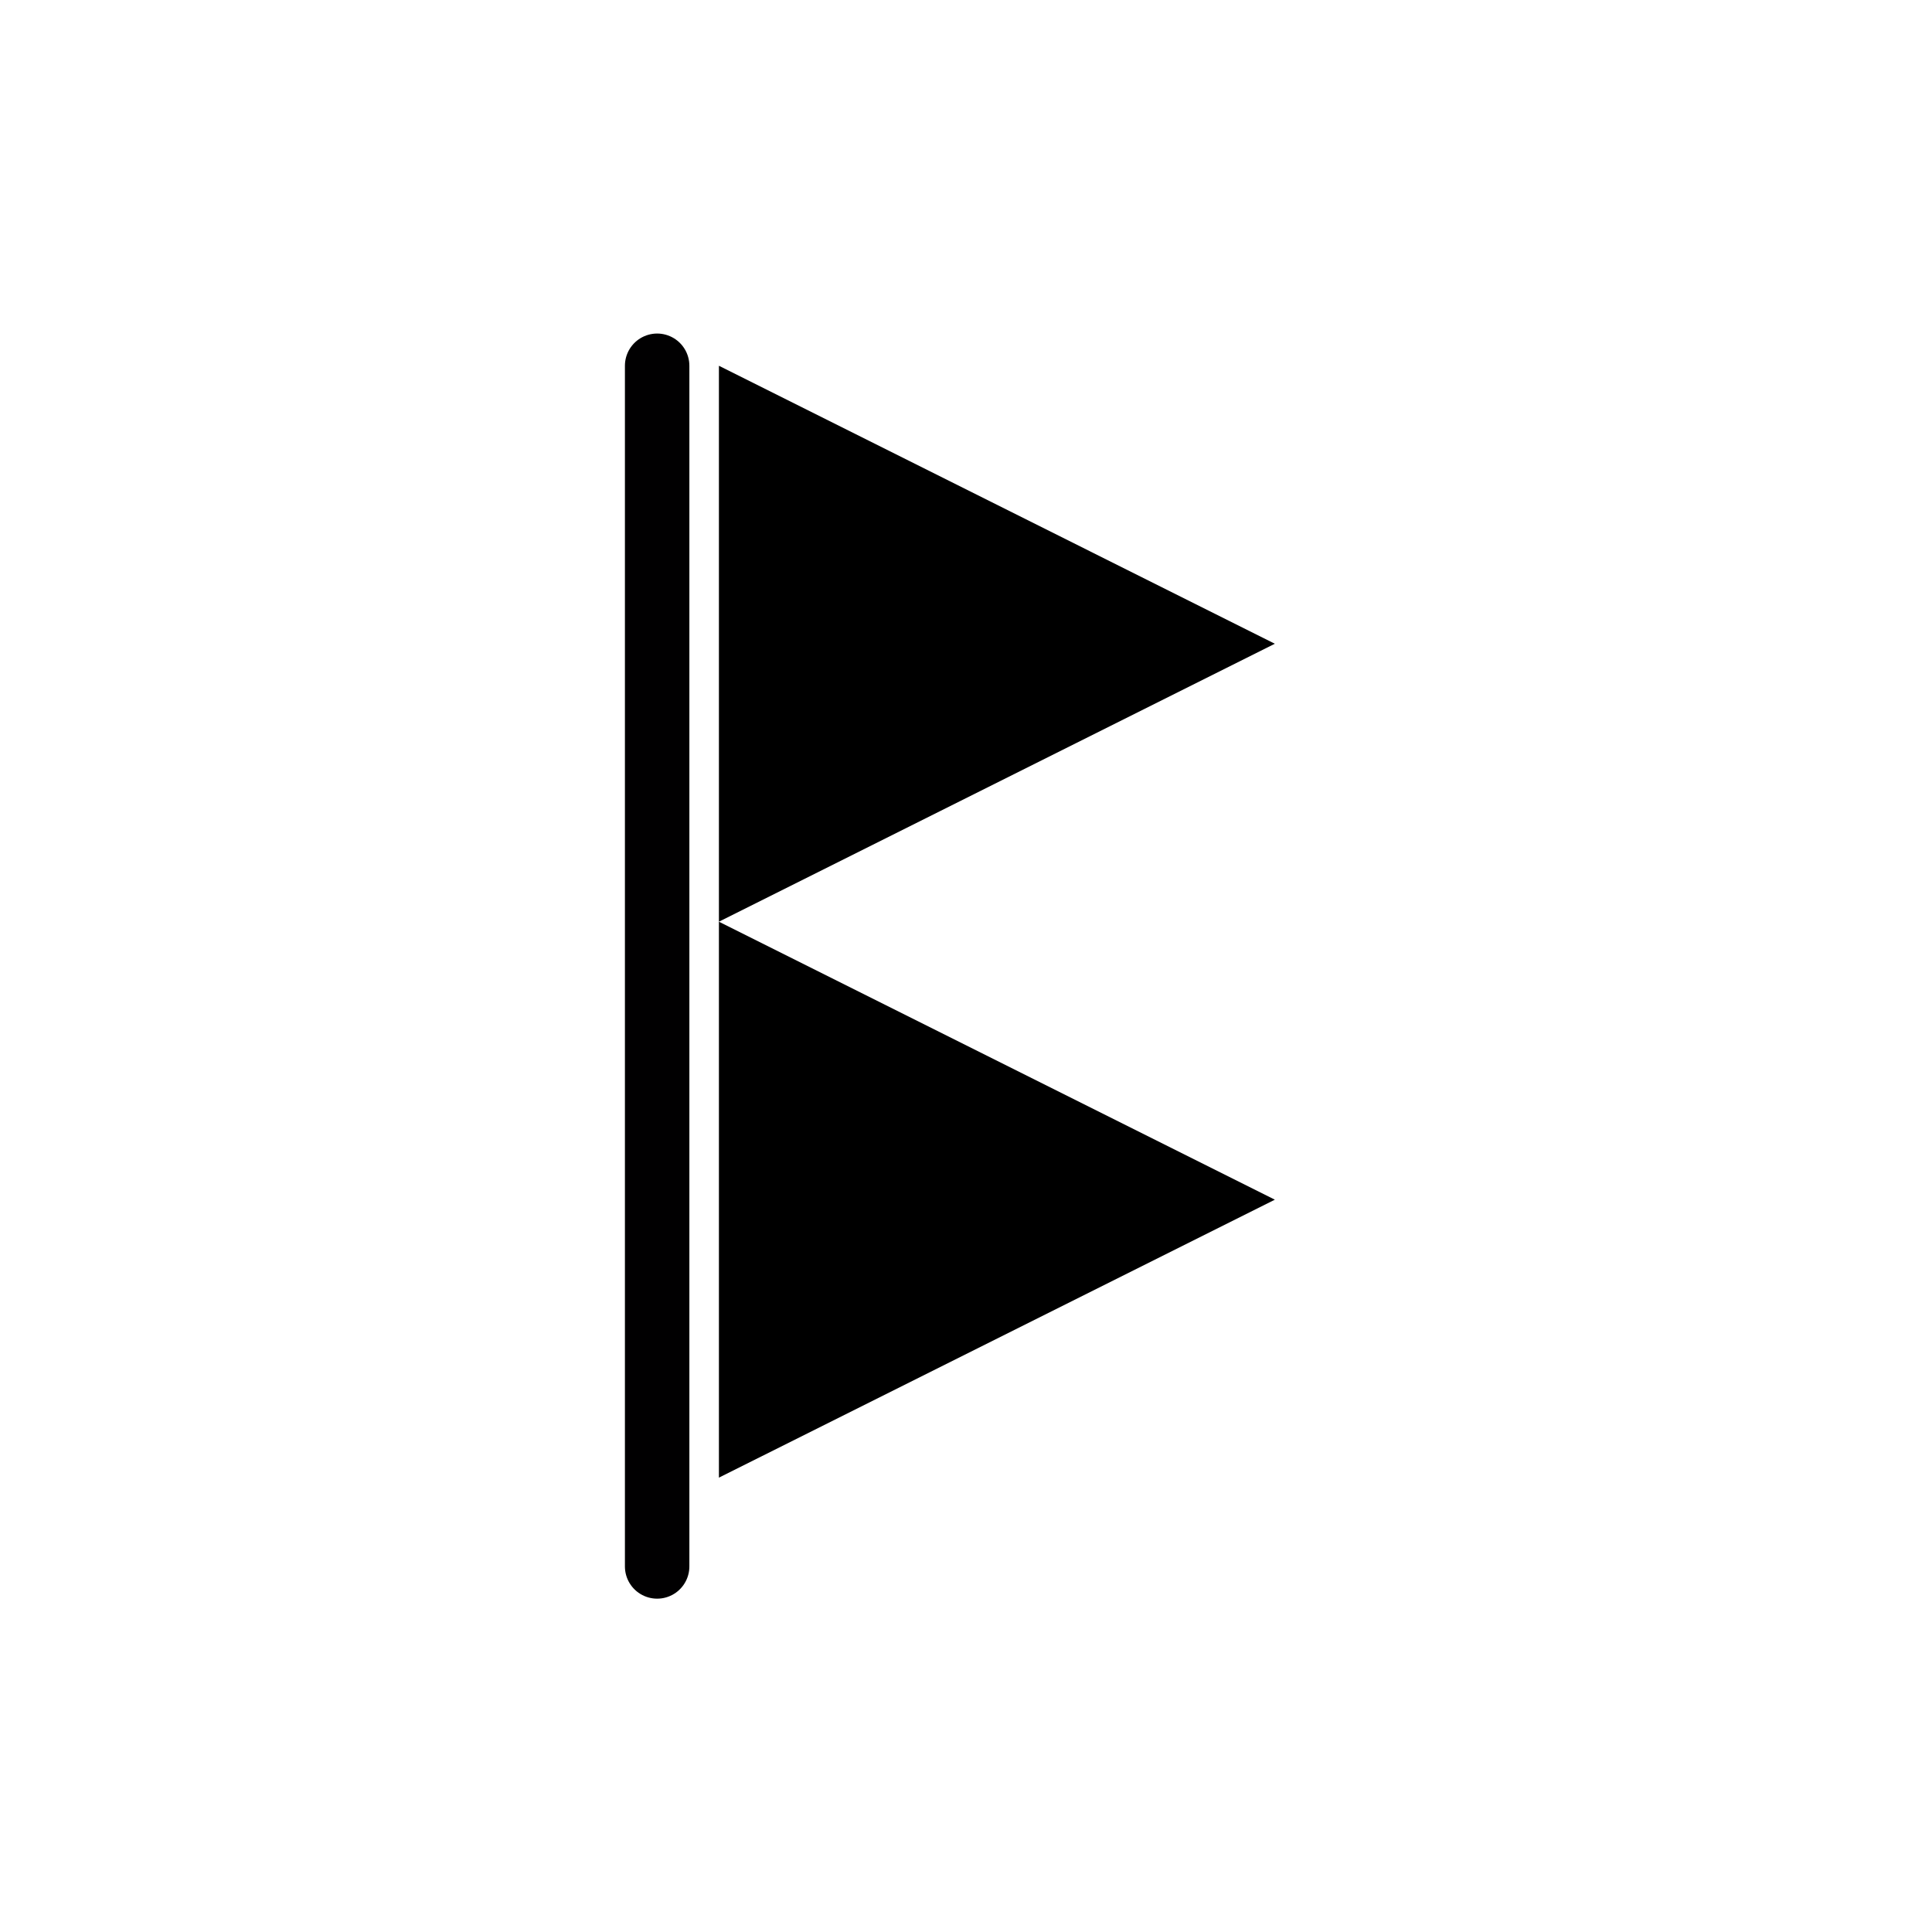 <?xml version="1.0" encoding="UTF-8" standalone="no"?><!DOCTYPE svg PUBLIC "-//W3C//DTD SVG 1.1//EN" "http://www.w3.org/Graphics/SVG/1.1/DTD/svg11.dtd"><svg width="100%" height="100%" viewBox="0 0 125 125" version="1.1" xmlns="http://www.w3.org/2000/svg" xmlns:xlink="http://www.w3.org/1999/xlink" xml:space="preserve" xmlns:serif="http://www.serif.com/" style="fill-rule:evenodd;clip-rule:evenodd;stroke-linecap:round;stroke-miterlimit:1.25;"><rect id="gale-warning" x="0" y="0.007" width="125" height="125" style="fill:none;"/><g><g><path d="M42.517,101.348l-0,-77.683" style="fill:none;stroke:#010001;stroke-width:4.17px;"/></g><g><path d="M82.483,41.65l-35.969,17.984l0,-35.969l35.969,17.985Z"/><path d="M82.483,77.619l-35.969,17.984l0,-35.969l35.969,17.985Z"/></g></g></svg>